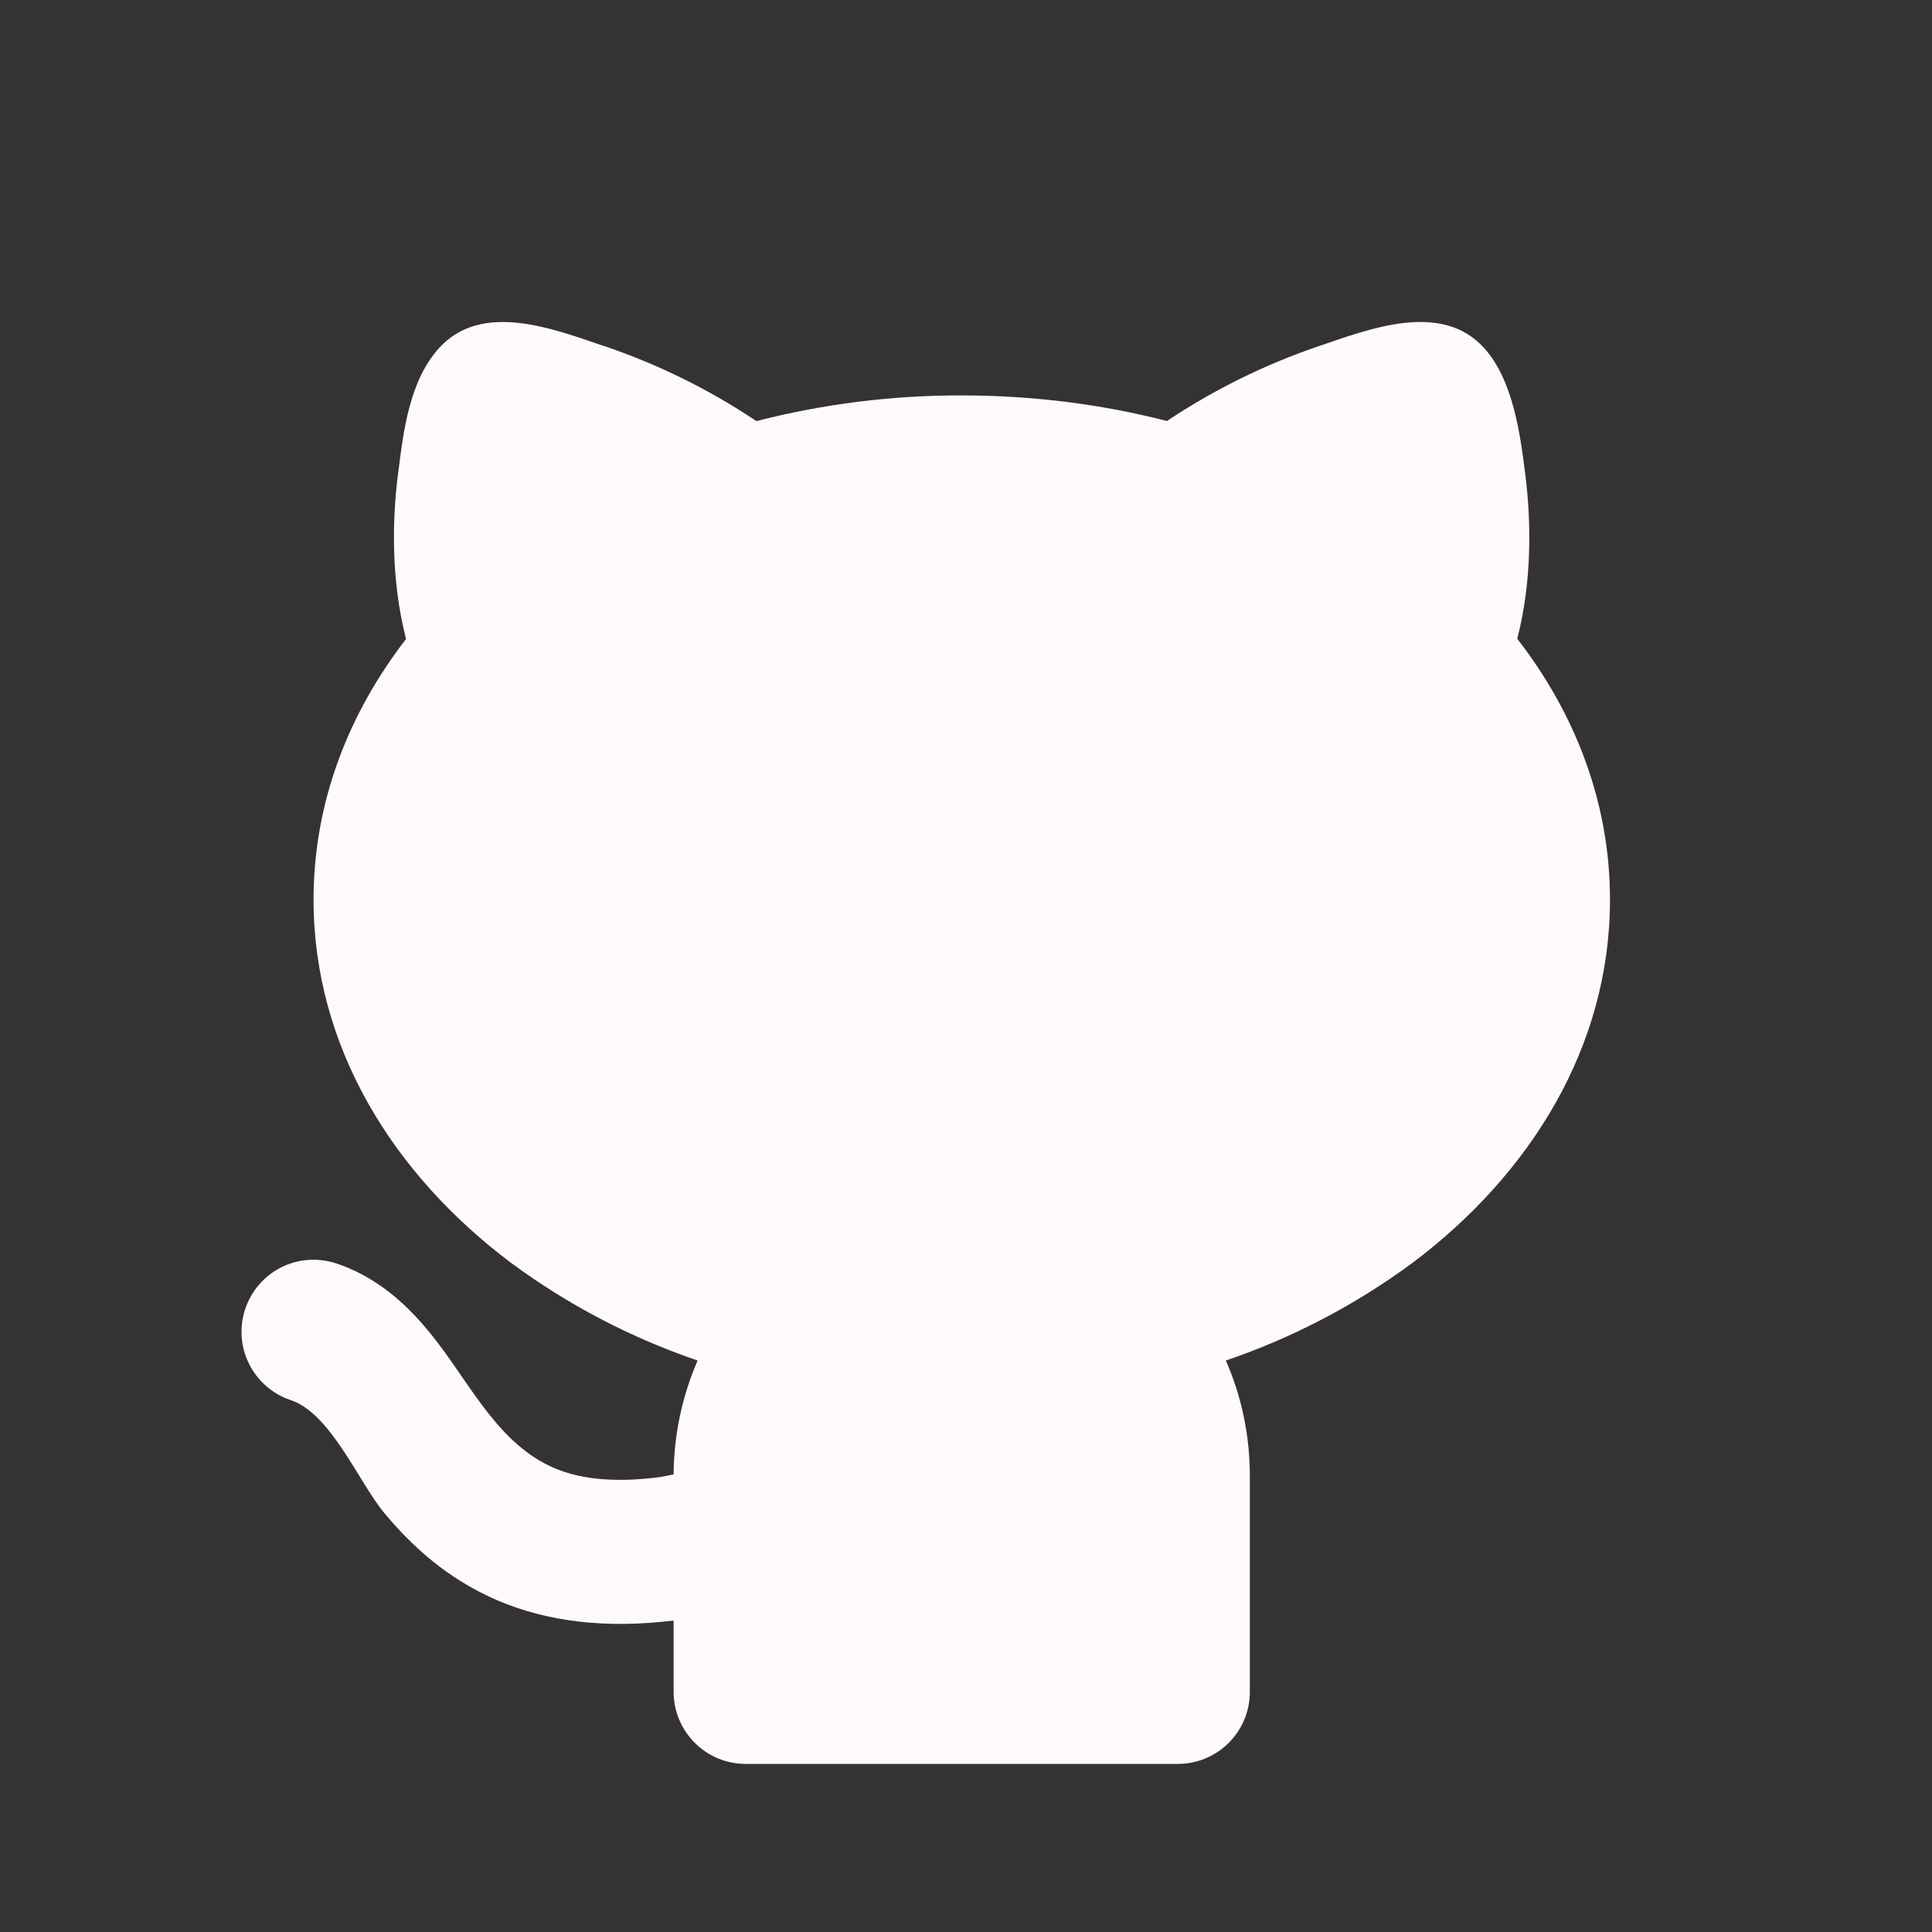 <svg width="24" height="24" viewBox="0 0 24 24" fill="none" xmlns="http://www.w3.org/2000/svg">
<rect x="0" y="0" width="24" height="24" fill="#333333" stroke="none"/>
<path d="M7.495 4.295C8.167 4.522 8.807 4.836 9.396 5.231C10.23 5.017 11.087 4.91 11.947 4.912C12.836 4.912 13.693 5.023 14.496 5.23C15.086 4.836 15.725 4.522 16.397 4.295C17.02 4.083 17.909 3.739 18.437 4.324C18.795 4.721 18.884 5.386 18.948 5.895C19.019 6.462 19.036 7.201 18.848 7.935C19.567 8.863 20 9.969 20 11.175C20 13.002 19.01 14.589 17.546 15.688C16.84 16.209 16.059 16.618 15.228 16.901C15.42 17.339 15.526 17.824 15.526 18.333V21.017C15.526 21.255 15.432 21.482 15.264 21.65C15.096 21.818 14.869 21.912 14.632 21.912H9.263C9.026 21.912 8.798 21.818 8.631 21.65C8.463 21.482 8.368 21.255 8.368 21.017V20.131C7.514 20.235 6.797 20.142 6.188 19.884C5.551 19.613 5.107 19.195 4.773 18.794C4.457 18.415 4.111 17.559 3.612 17.393C3.501 17.356 3.397 17.297 3.309 17.22C3.22 17.143 3.147 17.049 3.095 16.944C2.988 16.732 2.971 16.486 3.046 16.261C3.121 16.036 3.282 15.85 3.494 15.743C3.707 15.637 3.952 15.62 4.178 15.695C4.773 15.893 5.162 16.323 5.428 16.668C5.857 17.223 6.206 17.948 6.886 18.237C7.166 18.356 7.577 18.433 8.219 18.346L8.368 18.315C8.371 17.828 8.472 17.347 8.666 16.901C7.836 16.618 7.054 16.209 6.349 15.688C4.884 14.589 3.895 13.003 3.895 11.175C3.895 9.971 4.327 8.865 5.044 7.938C4.856 7.205 4.872 6.464 4.943 5.896L4.948 5.862C5.013 5.341 5.089 4.728 5.454 4.324C5.982 3.739 6.872 4.084 7.494 4.296L7.495 4.295Z" fill="#FFF9F9"/>
</svg>
